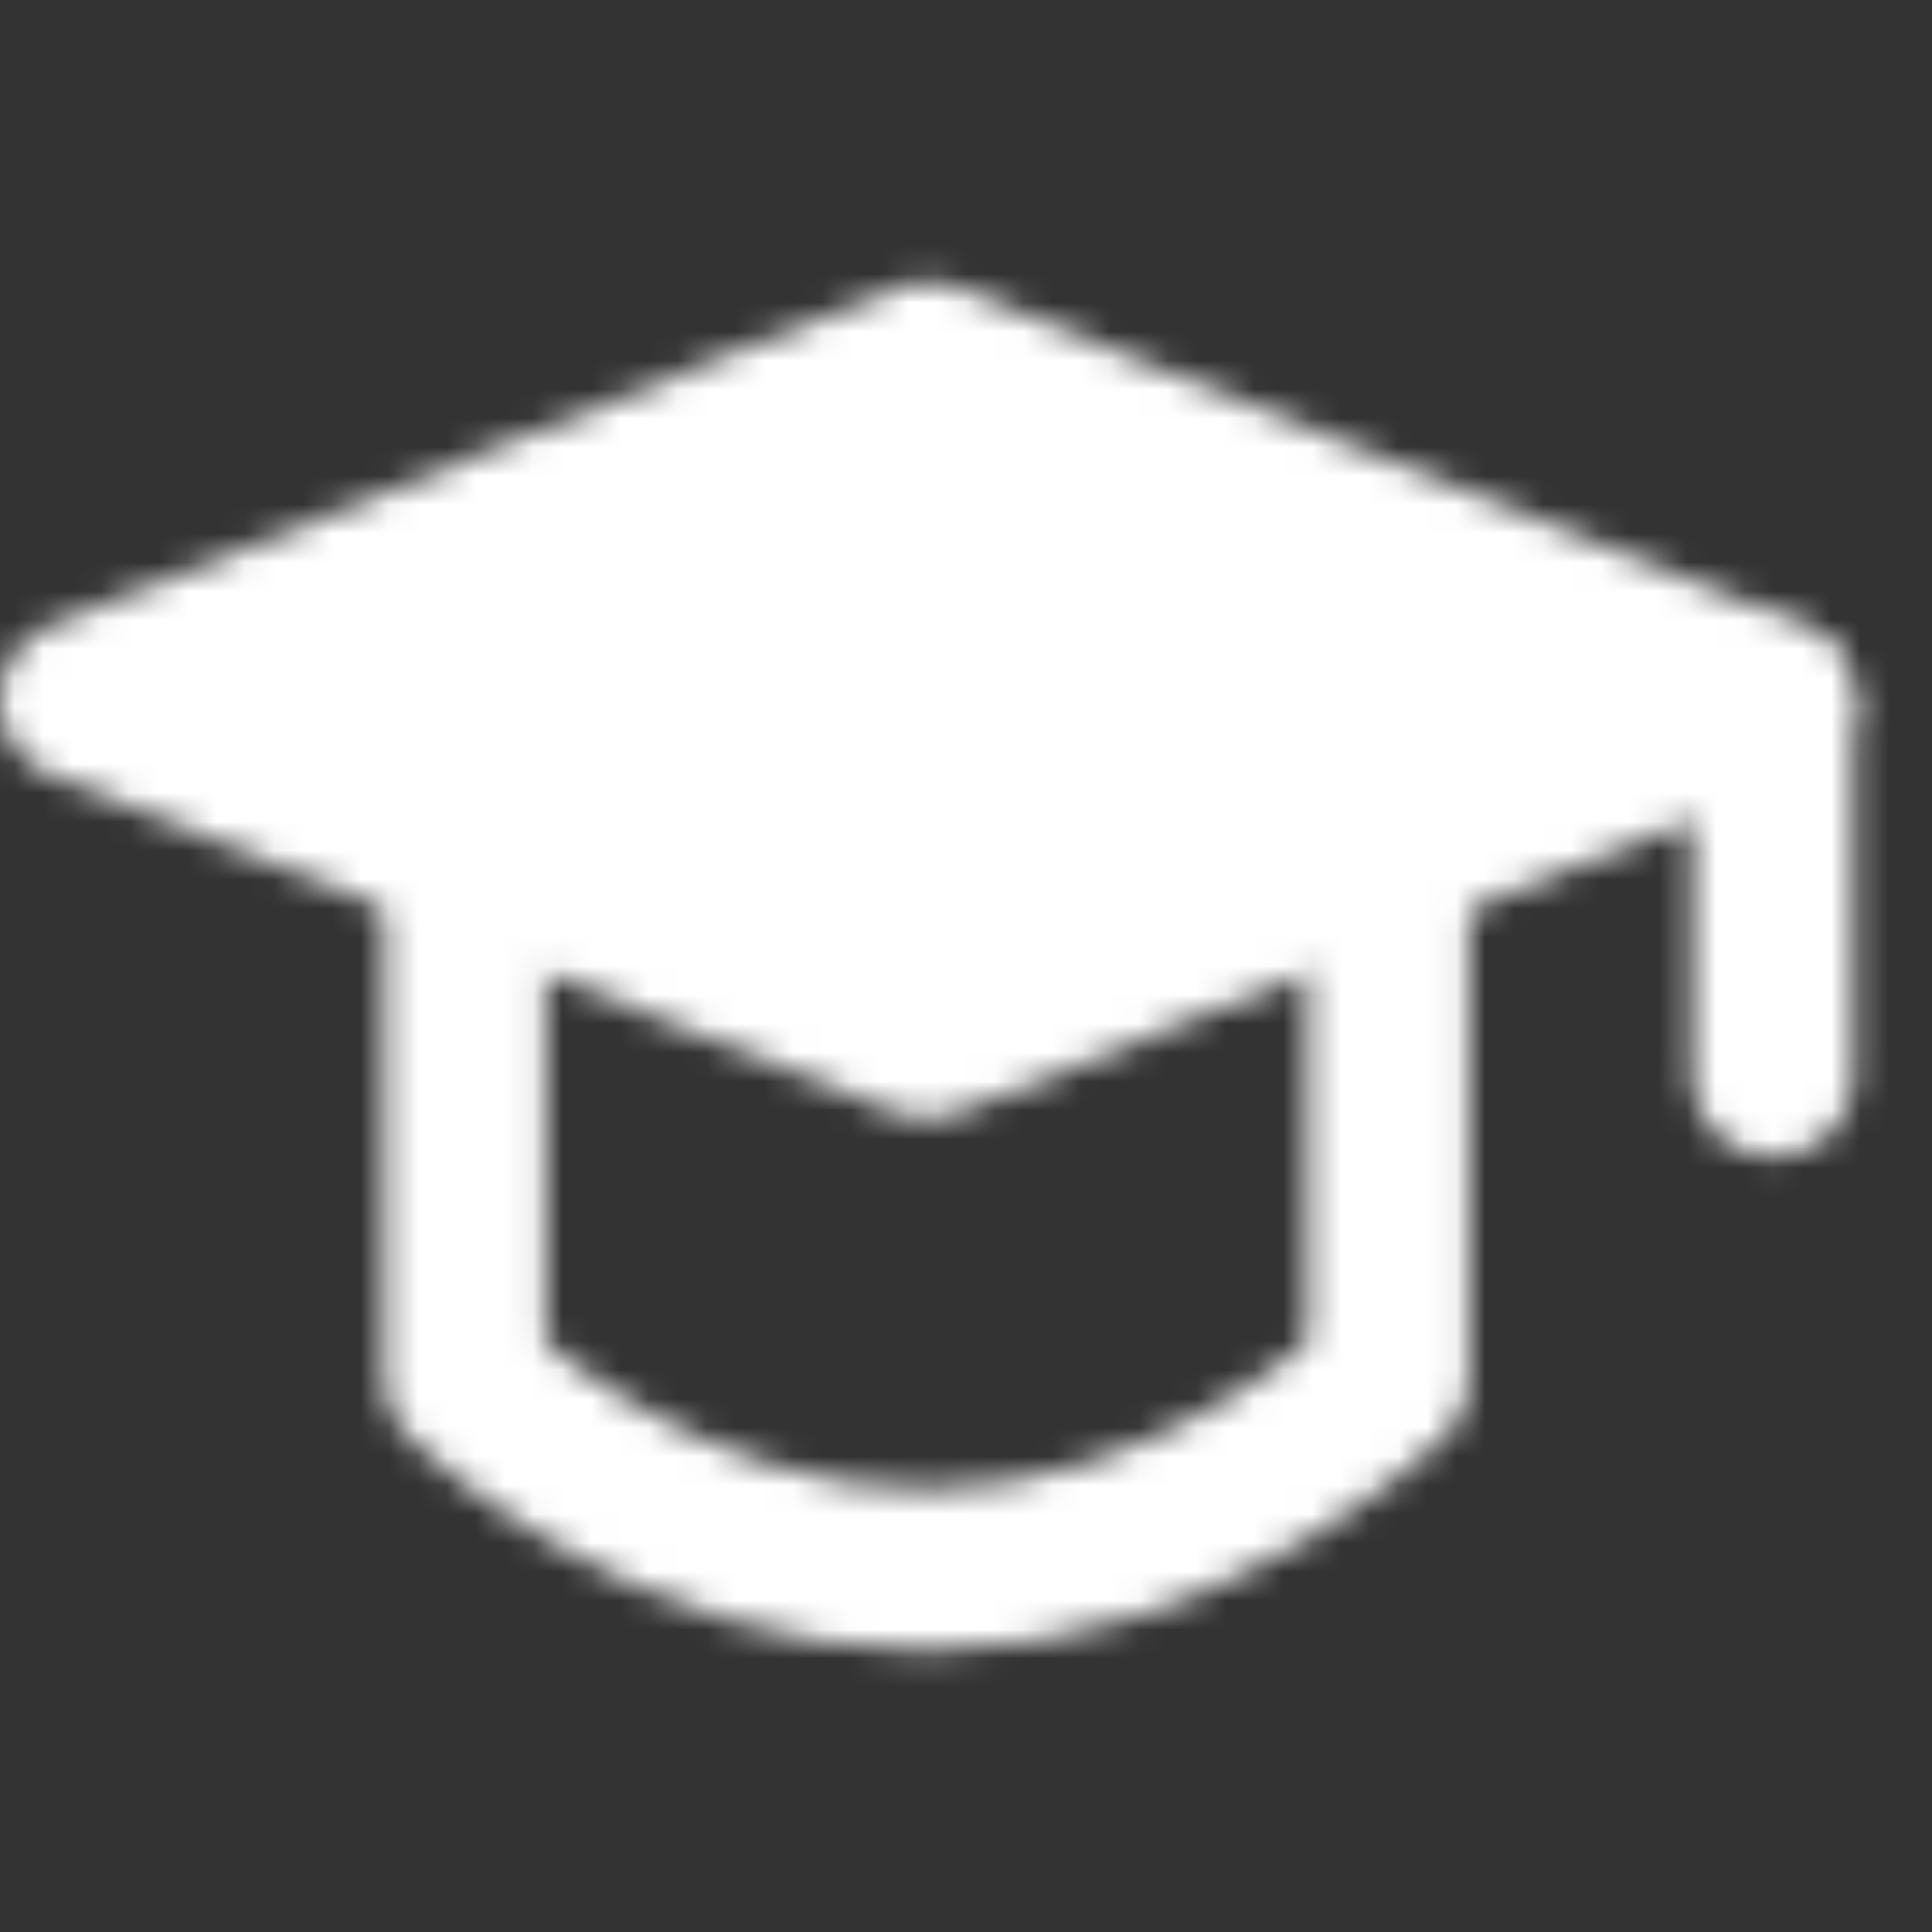 <svg width="67" height="67" viewBox="0 0 67 67" fill="none" xmlns="http://www.w3.org/2000/svg">
    <rect x="0" y="0" width="67" height="67" fill="#333333" stroke="none"/>
    <mask id="x83y525sia" style="mask-type:alpha" maskUnits="userSpaceOnUse" x="0" y="9" width="65" height="49">
        <path d="m2.792 24.288 29.343-11.726 29.343 11.726-29.343 11.725L2.792 24.288z" fill="#fff" stroke="#fff" stroke-width="5.583" stroke-linejoin="round"/>
        <path d="M61.478 24.44v12.875M16.13 30.464V47.83s6.714 6.606 16.004 6.606c9.292 0 16.006-6.606 16.006-6.606V30.464" stroke="#fff" stroke-width="5.583" stroke-linecap="round" stroke-linejoin="round"/>
    </mask>
    <g mask="url(#x83y525sia)">
        <path d="M0 0h67v67H0V0z" fill="#fff"/>
    </g>
</svg>
